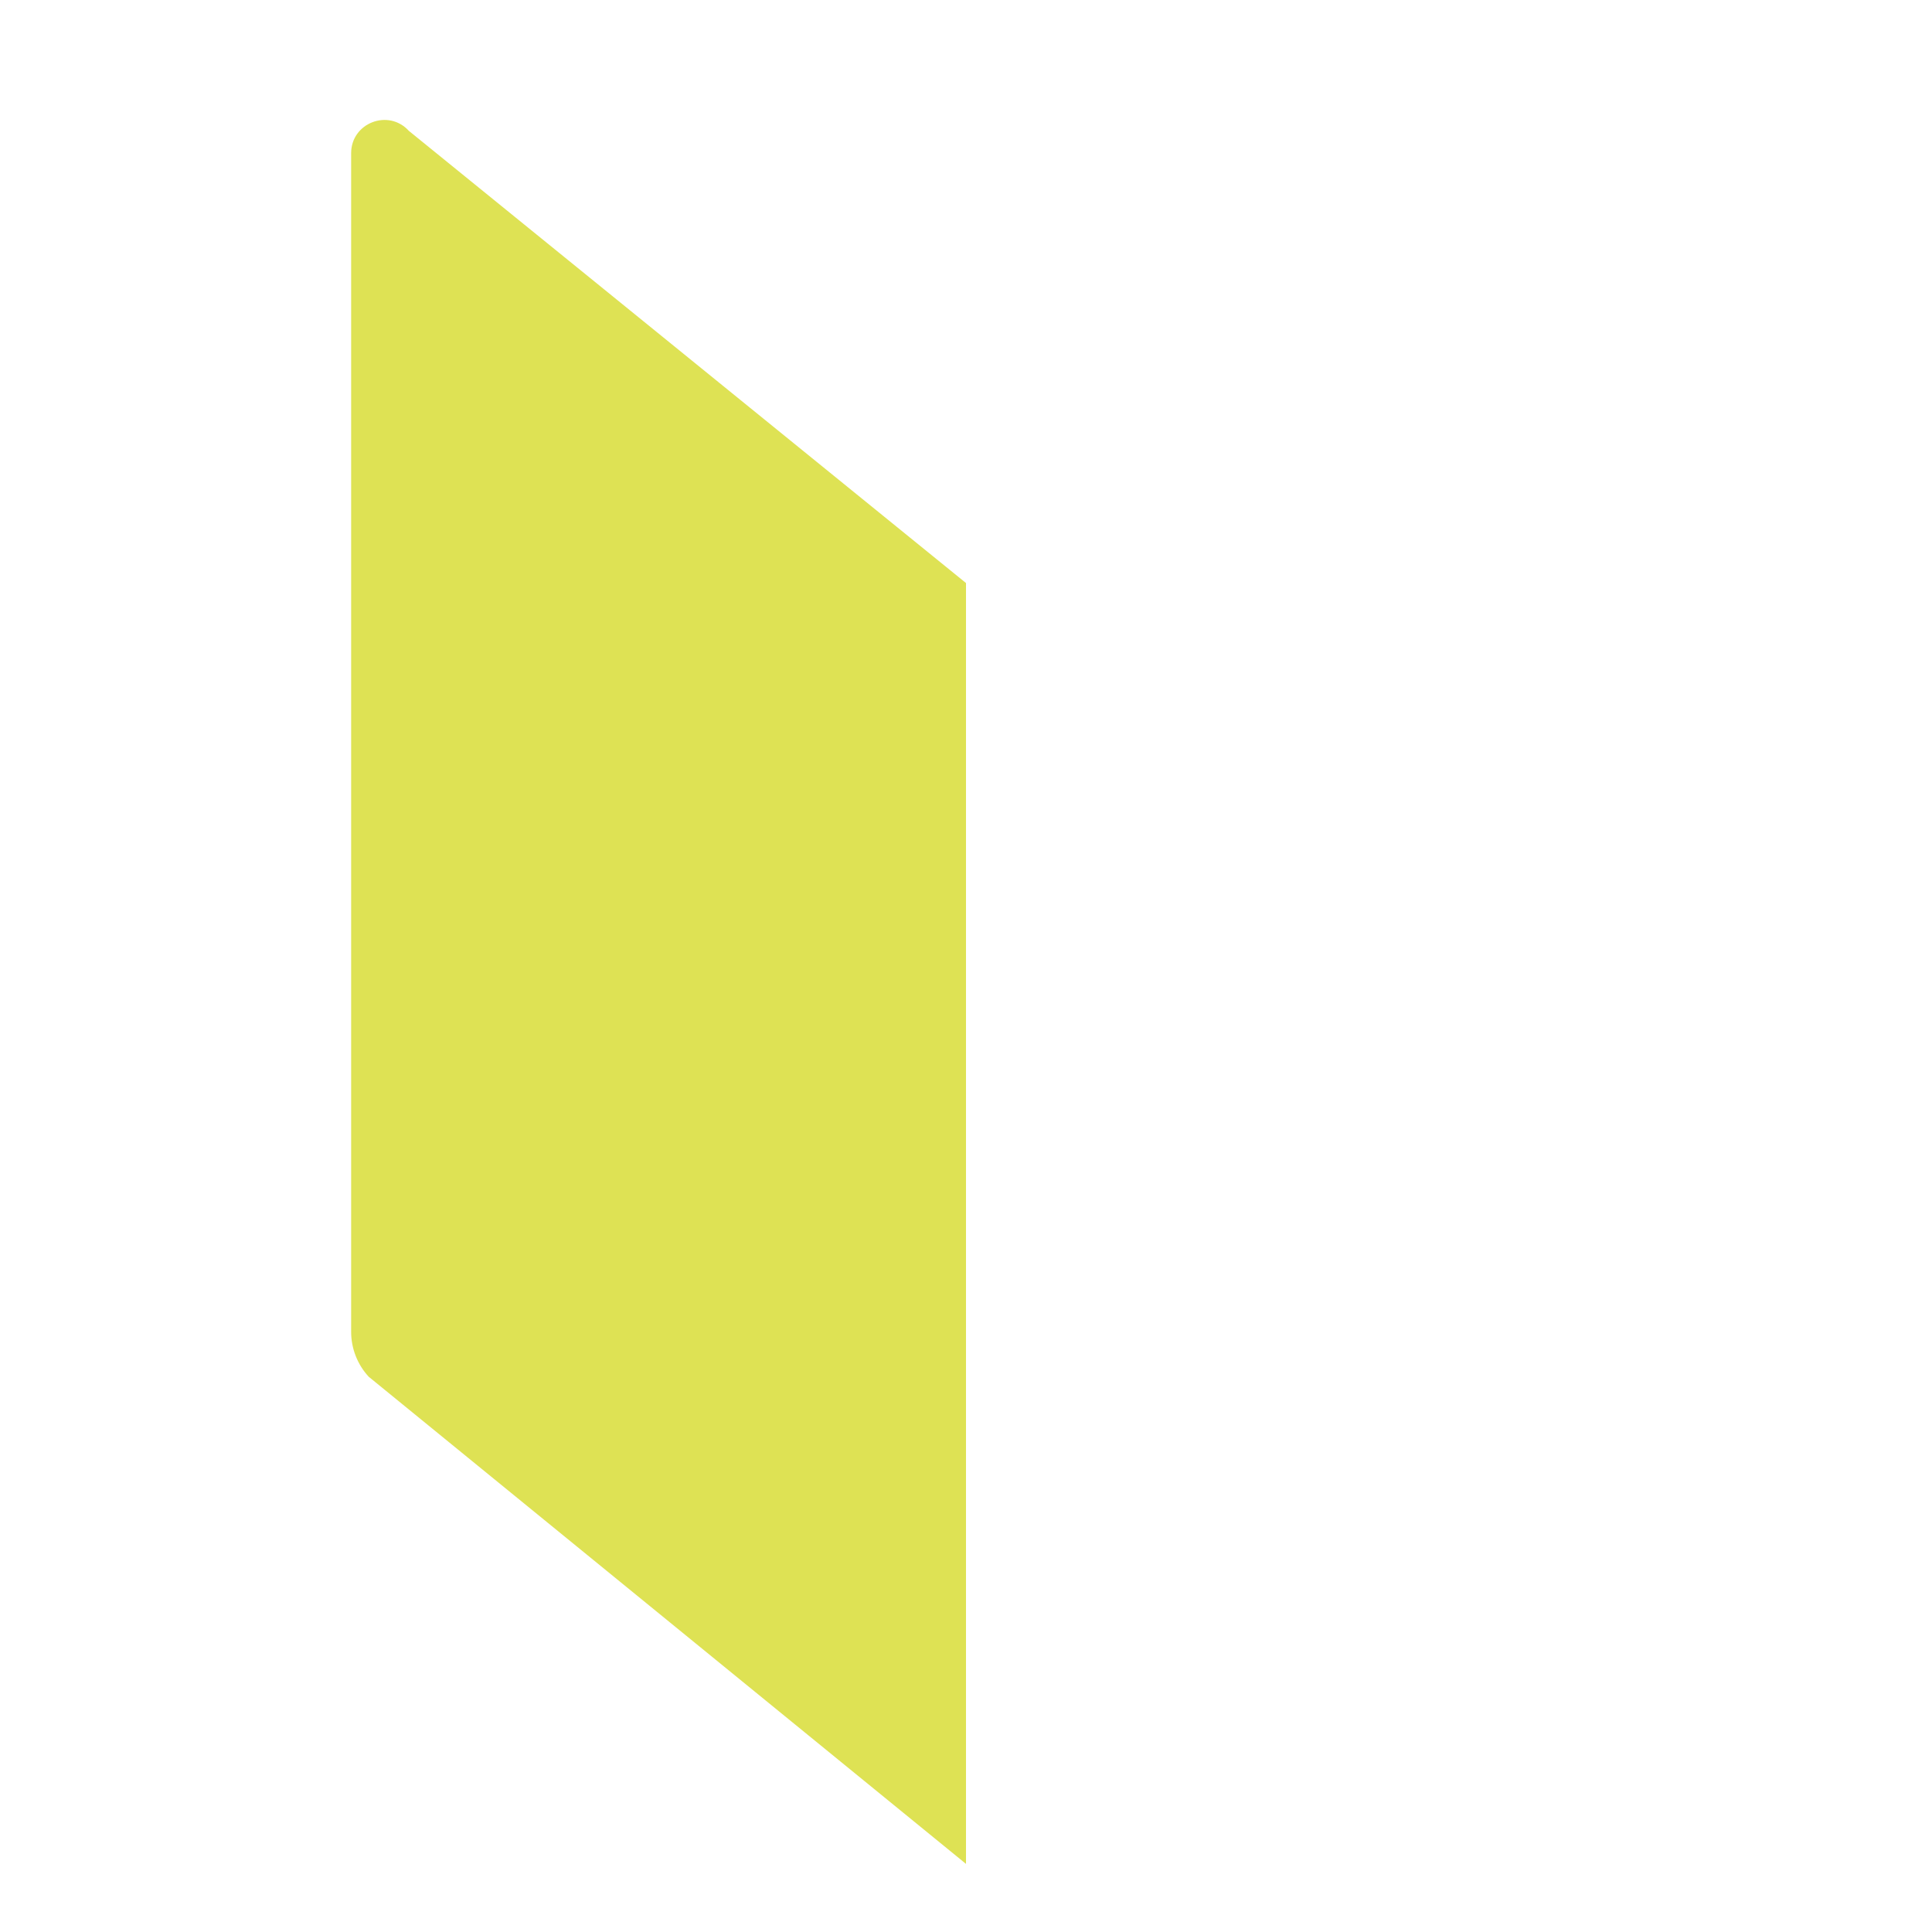 <svg xmlns="http://www.w3.org/2000/svg" viewBox="0 0 512 512" enable-background="new 0 0 512 512"><path fill="#DEE254" d="M256 493.95L97.703 364.843c-2.99-3.247-4.648-7.5-4.648-11.913V40.6c0-8.043 9.902-11.866 15.307-5.91L256 154.513V493.95z"/></svg>